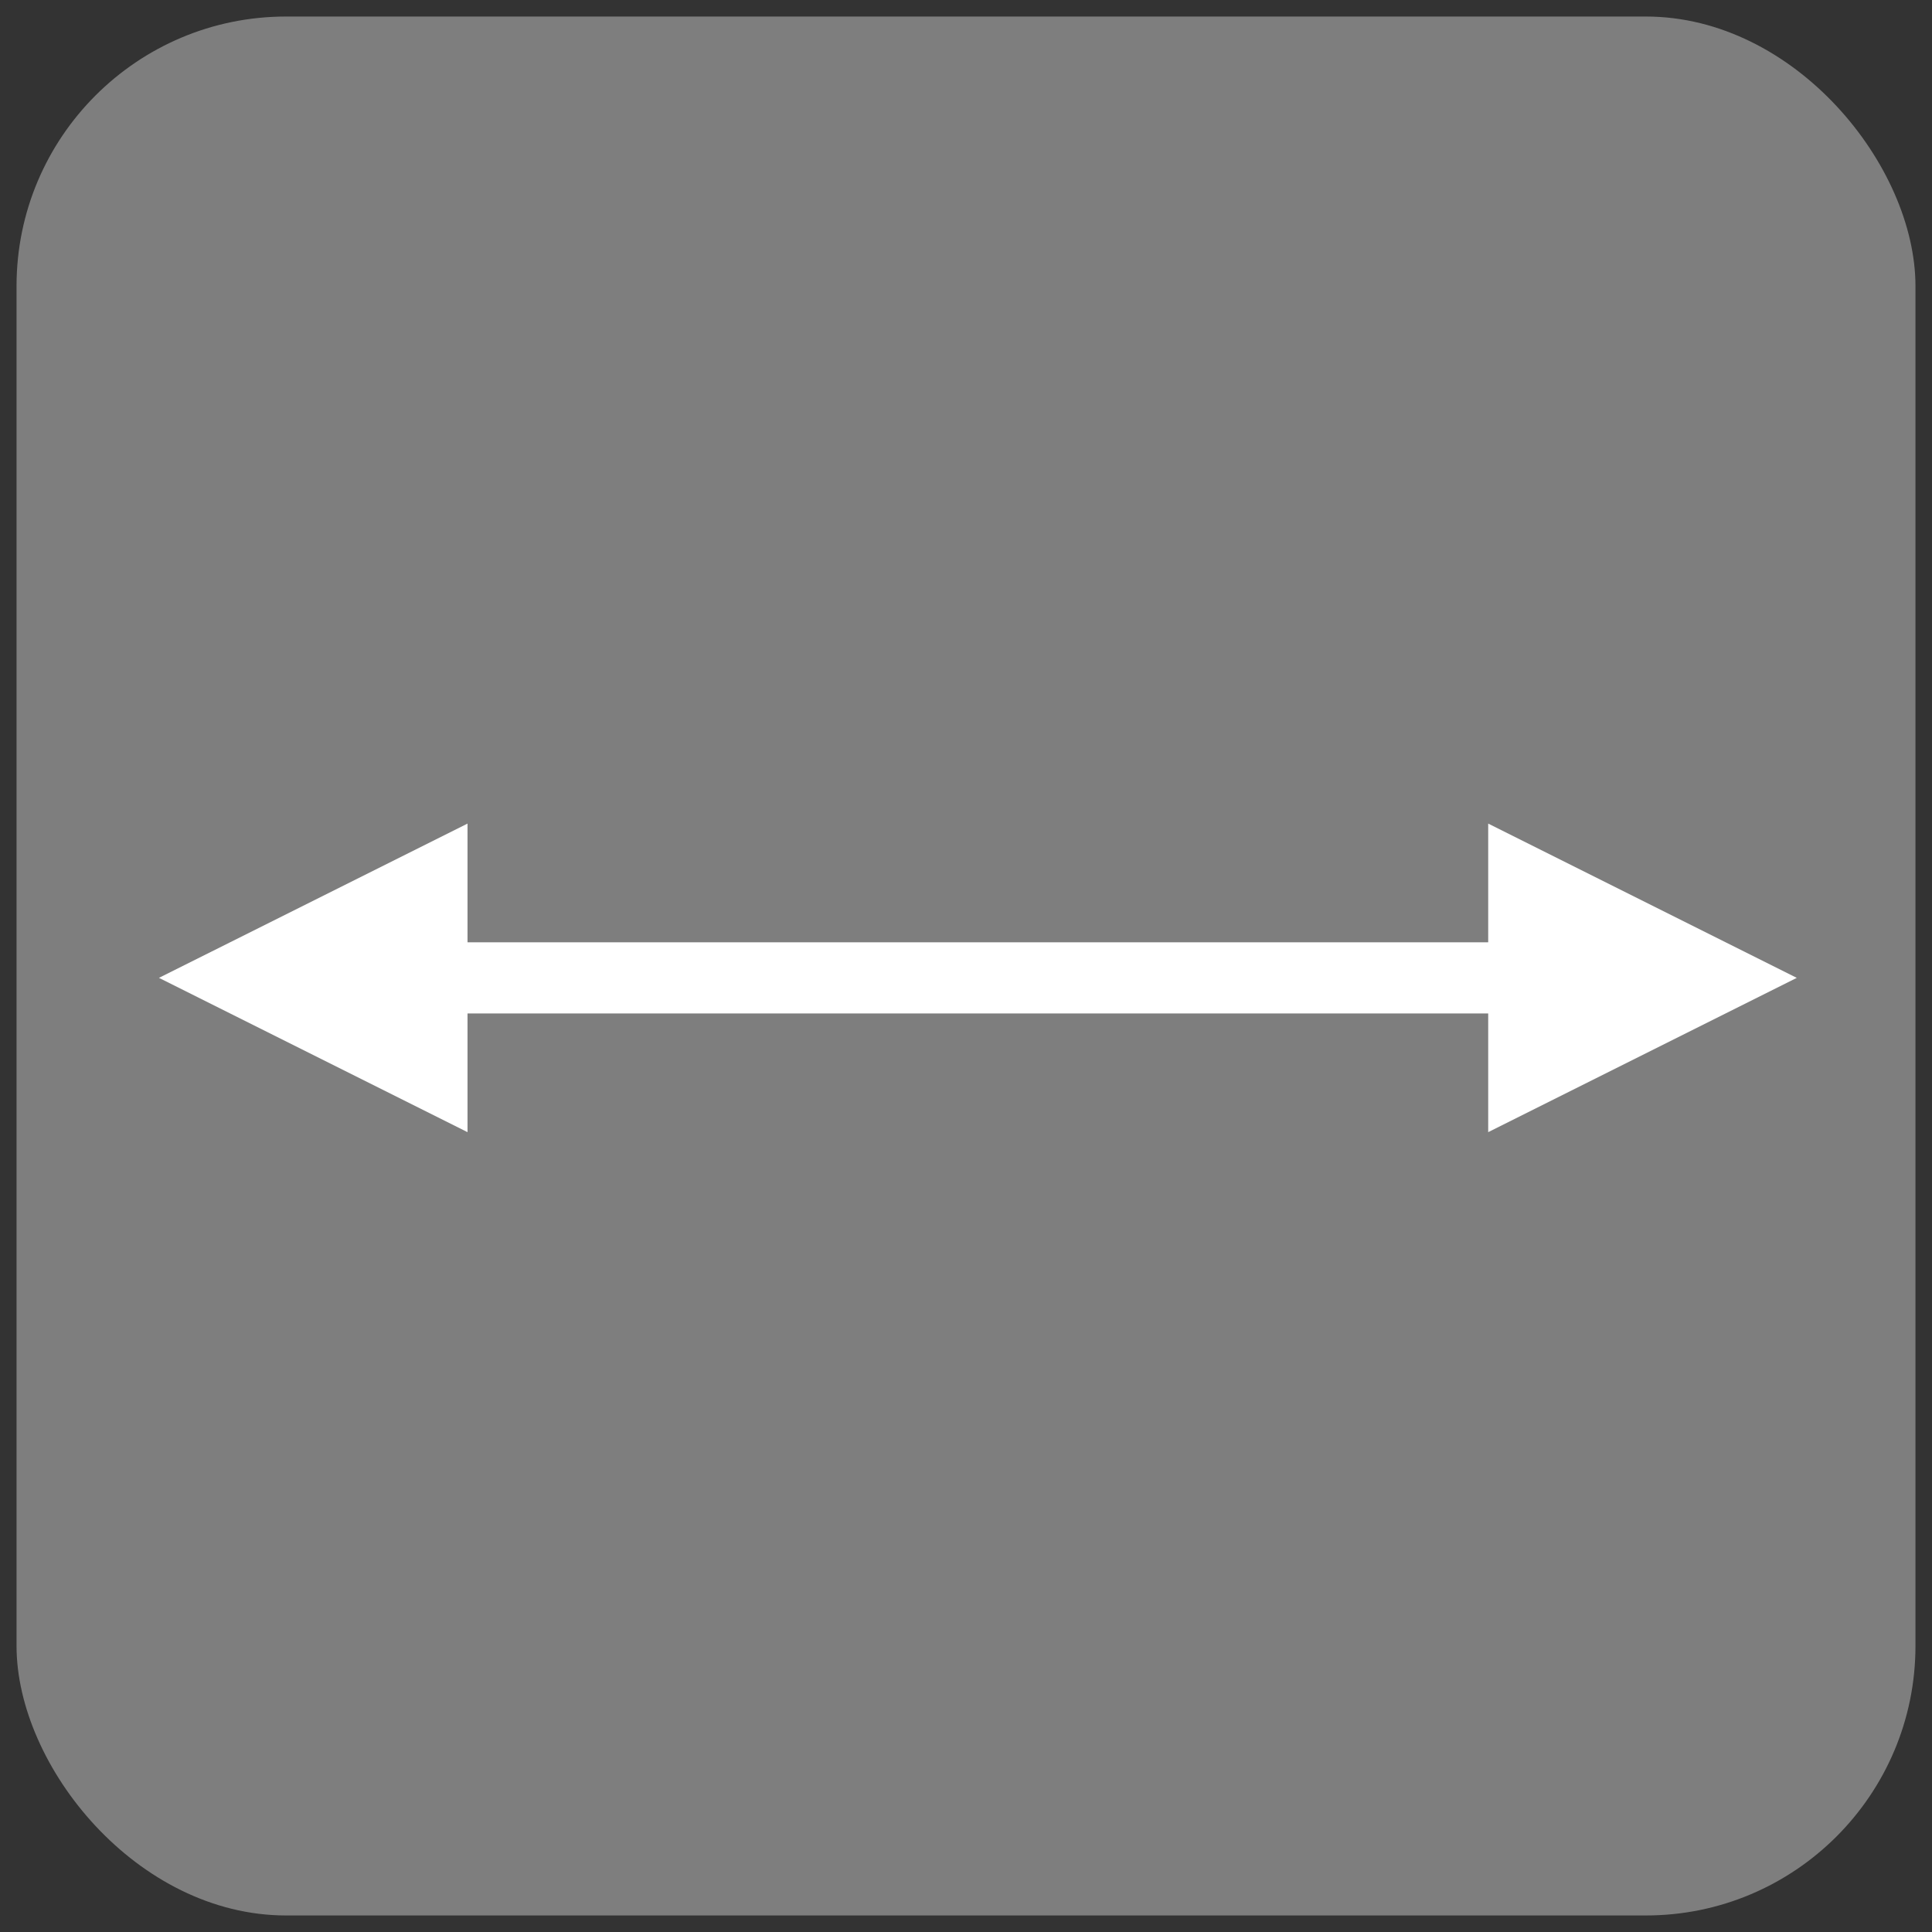 <?xml version="1.0" encoding="UTF-8"?>
<svg width="86px" height="86px" viewBox="0 0 86 86" version="1.1" xmlns="http://www.w3.org/2000/svg" xmlns:xlink="http://www.w3.org/1999/xlink">
    <rect x="0" y="0" width="86" height="86" fill="#333333" stroke="none"/>
    <title>Microillustrations/Organized</title>
    <g id="Symbols" stroke="none" stroke-width="1" fill="none" fill-rule="evenodd">
        <g id="7.-Modules_desktop/1.-Cards/1.-Cards_module" transform="translate(-1157, -265)">
            <g id="Content" transform="translate(216, 88)">
                <g id="Components/Cards" transform="translate(800, 108)">
                    <g id="Microillustrations/Organized" transform="translate(141.736, 69.736)">
                        <rect id="Rectangle" fill="#7e7e7e" x="0" y="0" width="84.528" height="84.528" rx="12"></rect>
                        <path d="M20.075,44.377 L20.075,49.66 L6.34,42.792 L20.075,35.925 L20.075,41.208 L65.509,41.208 L65.509,35.925 L79.245,42.792 L65.509,49.66 L65.509,44.377 L20.075,44.377 Z" id="Combined-Shape" fill="#ffffff"></path>
                    </g>
                </g>
            </g>
        </g>
    </g>
</svg>